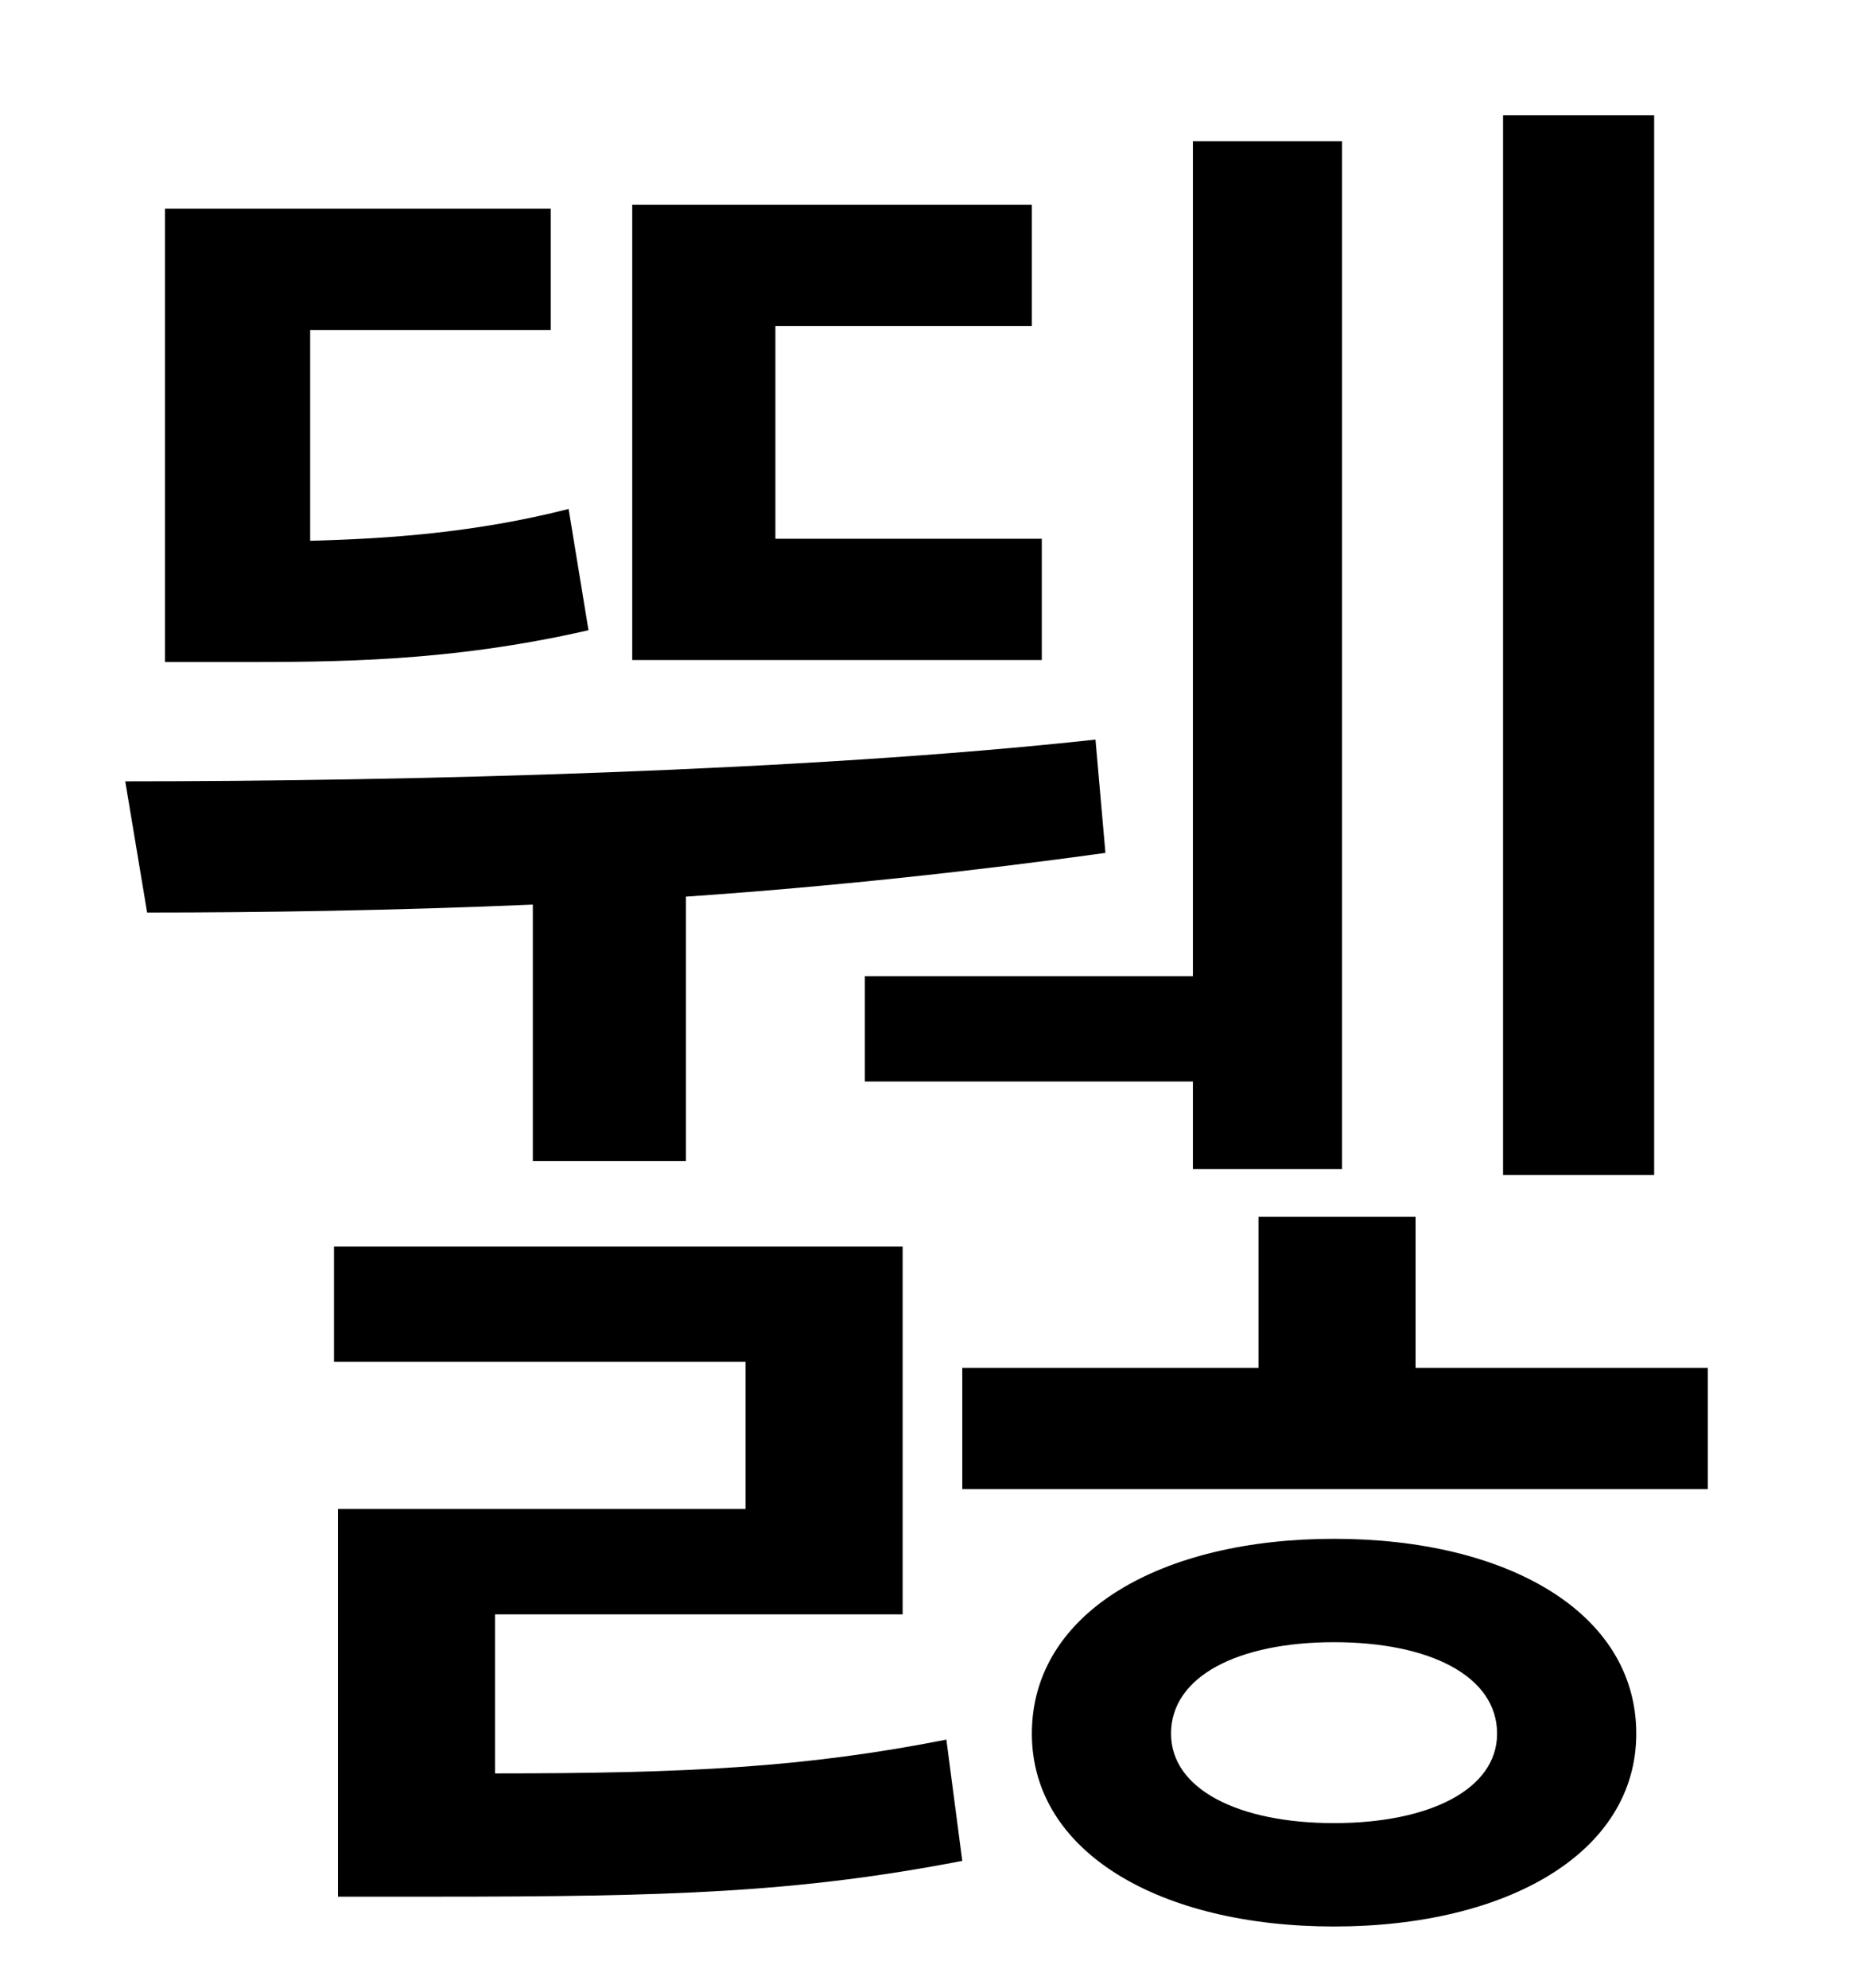 <?xml version="1.0" standalone="no"?>
<!DOCTYPE svg PUBLIC "-//W3C//DTD SVG 1.1//EN" "http://www.w3.org/Graphics/SVG/1.1/DTD/svg11.dtd" >
<svg xmlns="http://www.w3.org/2000/svg" xmlns:xlink="http://www.w3.org/1999/xlink" version="1.1" viewBox="-10 0 930 1000">
   <path fill="currentColor"
d="M822 58v533h-76v-533h76zM425 491h165v-420h75v517h-75v-44h-165v-53zM514 271v61h-206v-229h201v61h-129v107h134zM276 256l10 61c-70 16 -127 16 -178 16h-35v-228h194v61h-121v106c39 -1 83 -4 130 -16zM258 584v-129c-70 3 -137 4 -194 4l-11 -66
c140 0 342 -5 488 -21l5 57c-65 9 -138 17 -211 22v133h-77zM239 812v80c97 0 156 -3 227 -17l8 61c-83 16 -147 18 -266 18h-48v-195h205v-74h-207v-58h286v185h-205zM661 917c48 0 82 -17 82 -45c0 -29 -34 -46 -82 -46s-82 17 -82 46c0 28 34 45 82 45zM661 774
c87 0 152 37 152 98c0 60 -65 97 -152 97s-152 -37 -152 -97c0 -61 65 -98 152 -98zM702 688h147v61h-375v-61h149v-76h79v76z" />
</svg>
